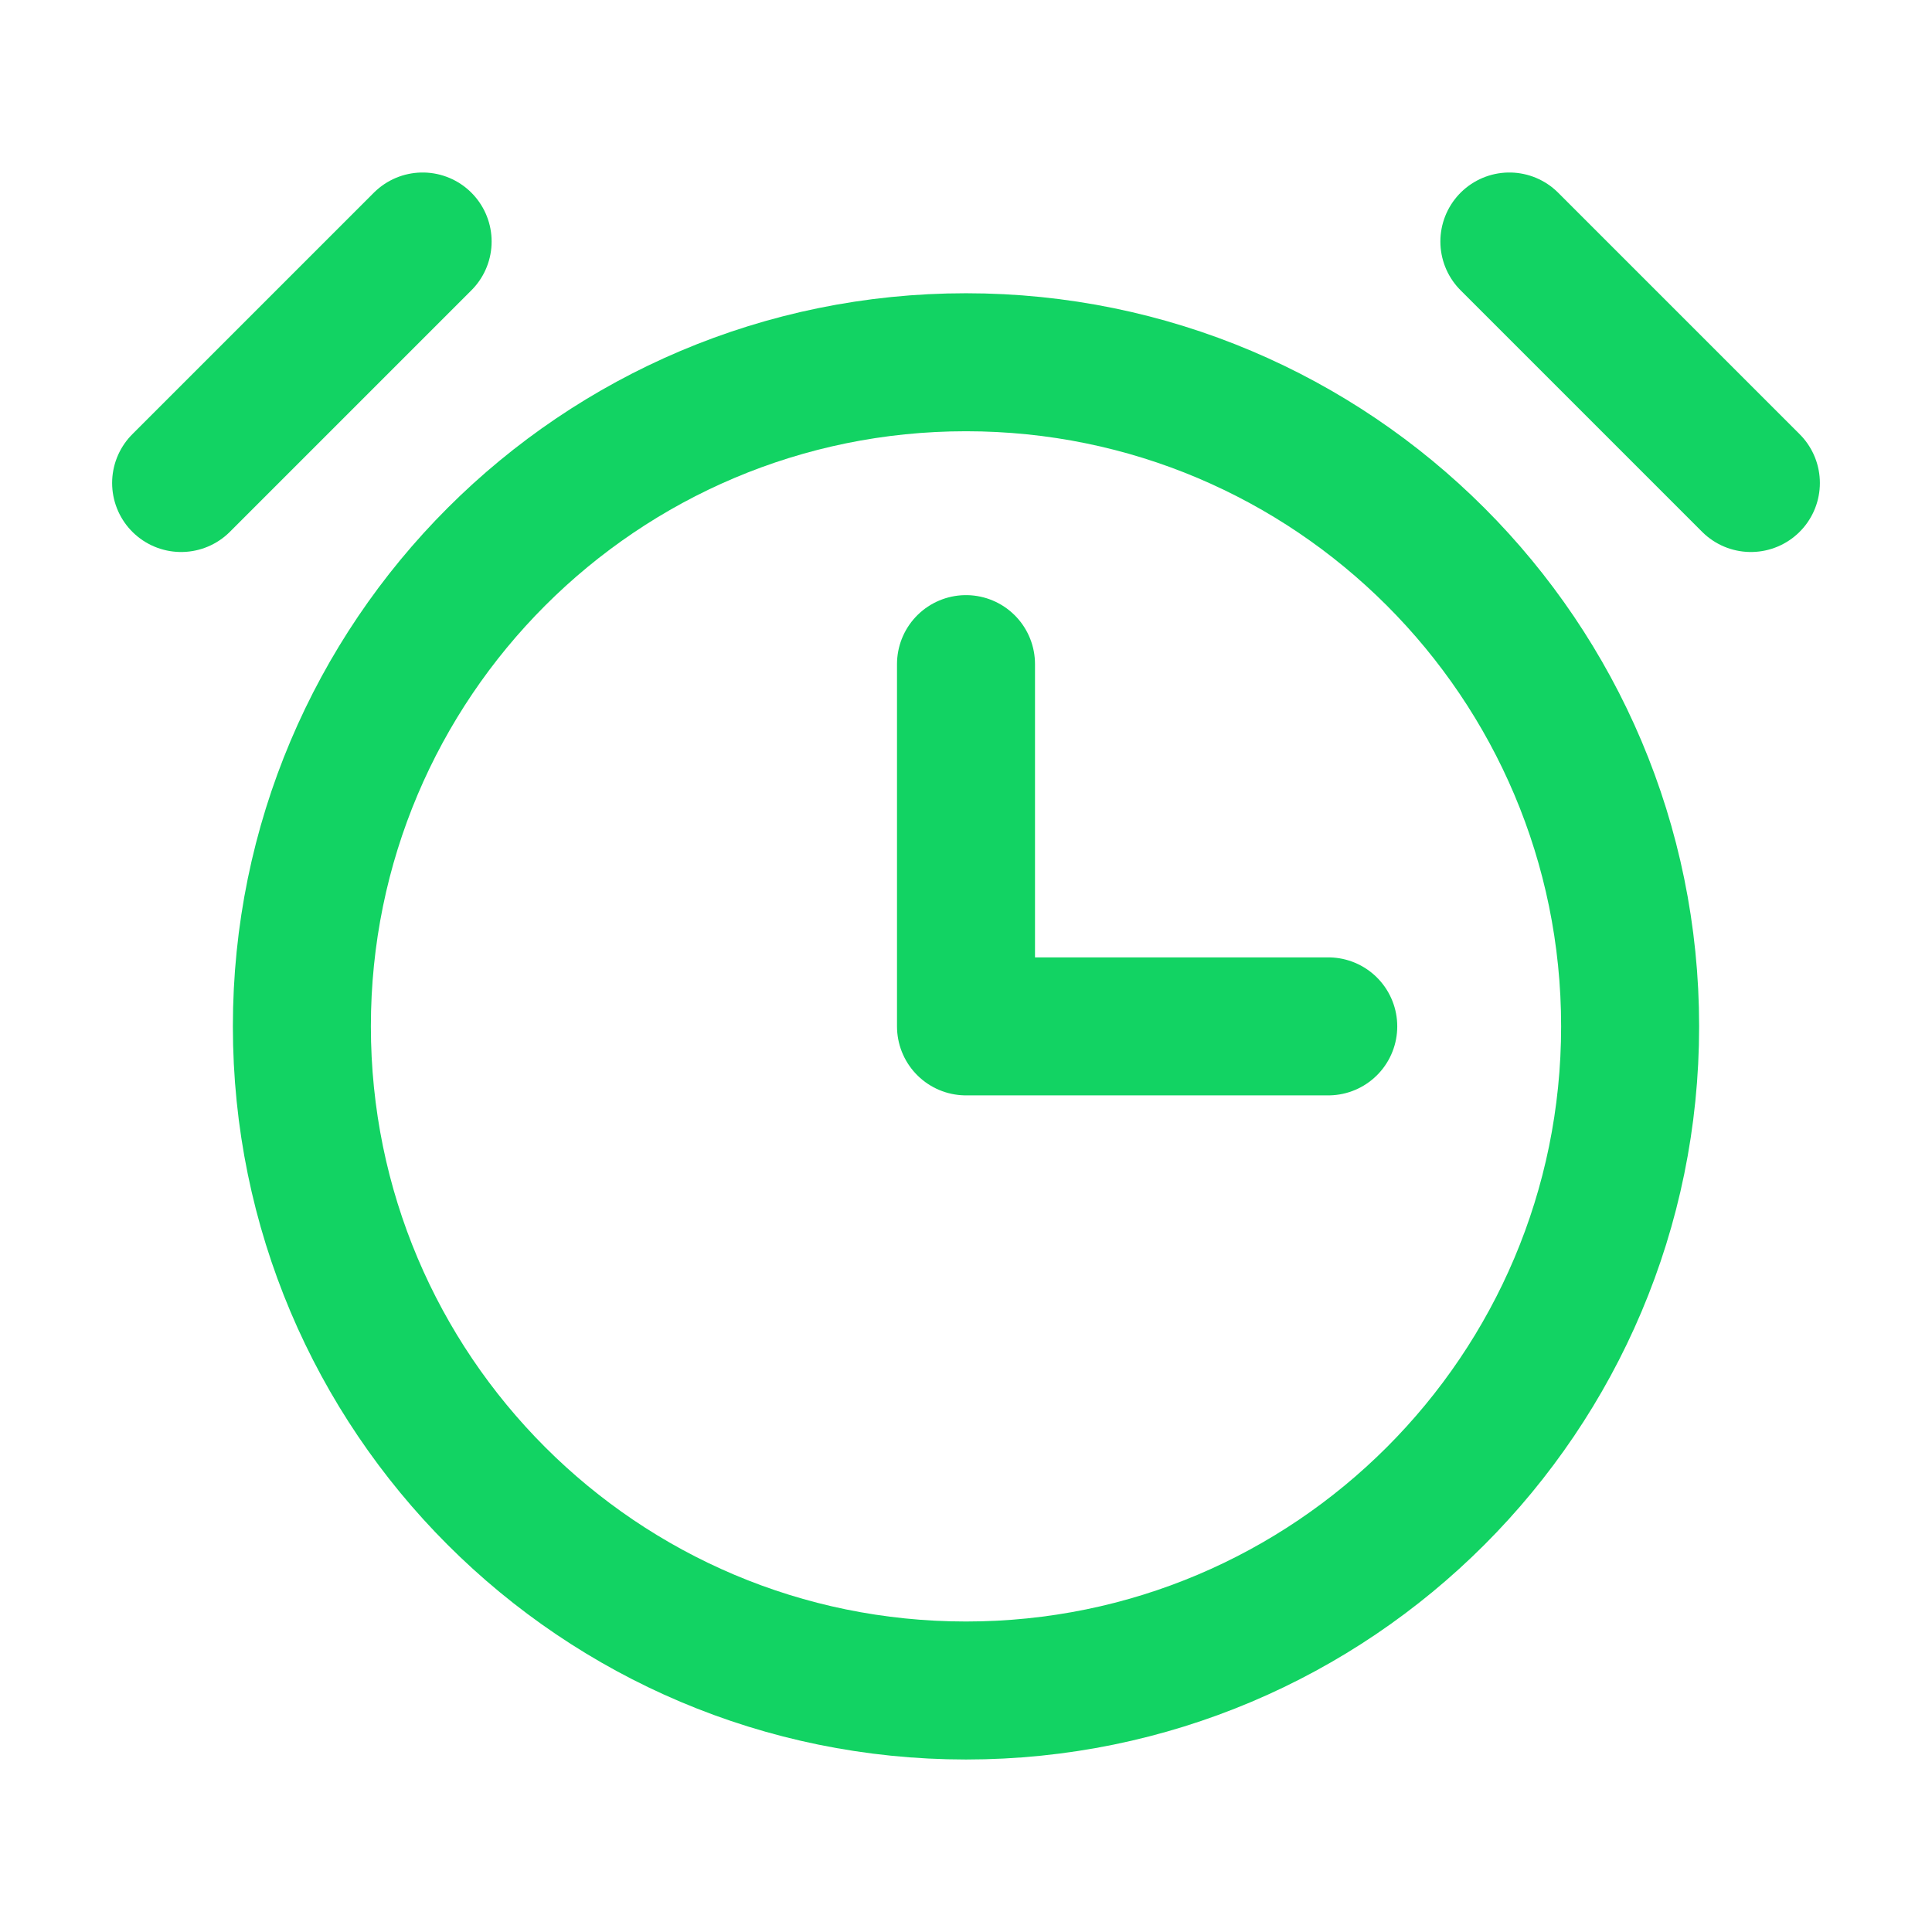 <svg width="28" height="28" viewBox="0 0 28 28" fill="none" xmlns="http://www.w3.org/2000/svg">
    <defs>
        <clipPath id="clip0_10772_5648">
            <rect width="28" height="28" fill="white" />
        </clipPath>
    </defs>
    <g clip-path="url(#clip0_10772_5648)">
        <path
            d="M14 24.5C19.316 24.5 23.625 20.191 23.625 14.875C23.625 9.559 19.316 5.25 14 5.25C8.684 5.25 4.375 9.559 4.375 14.875C4.375 20.191 8.684 24.5 14 24.5Z"
            stroke="#12D363" stroke-width="2" stroke-linecap="round" stroke-linejoin="round" />
        <path d="M6.125 3.5L2.625 7" stroke="#12D363" stroke-width="2" stroke-linecap="round"
            stroke-linejoin="round" />
        <path d="M21.875 3.5L25.375 7" stroke="#12D363" stroke-width="2" stroke-linecap="round"
            stroke-linejoin="round" />
        <path d="M14 9.625V14.875H19.25" stroke="#12D363" stroke-width="2" stroke-linecap="round"
            stroke-linejoin="round" />
    </g>

</svg>

